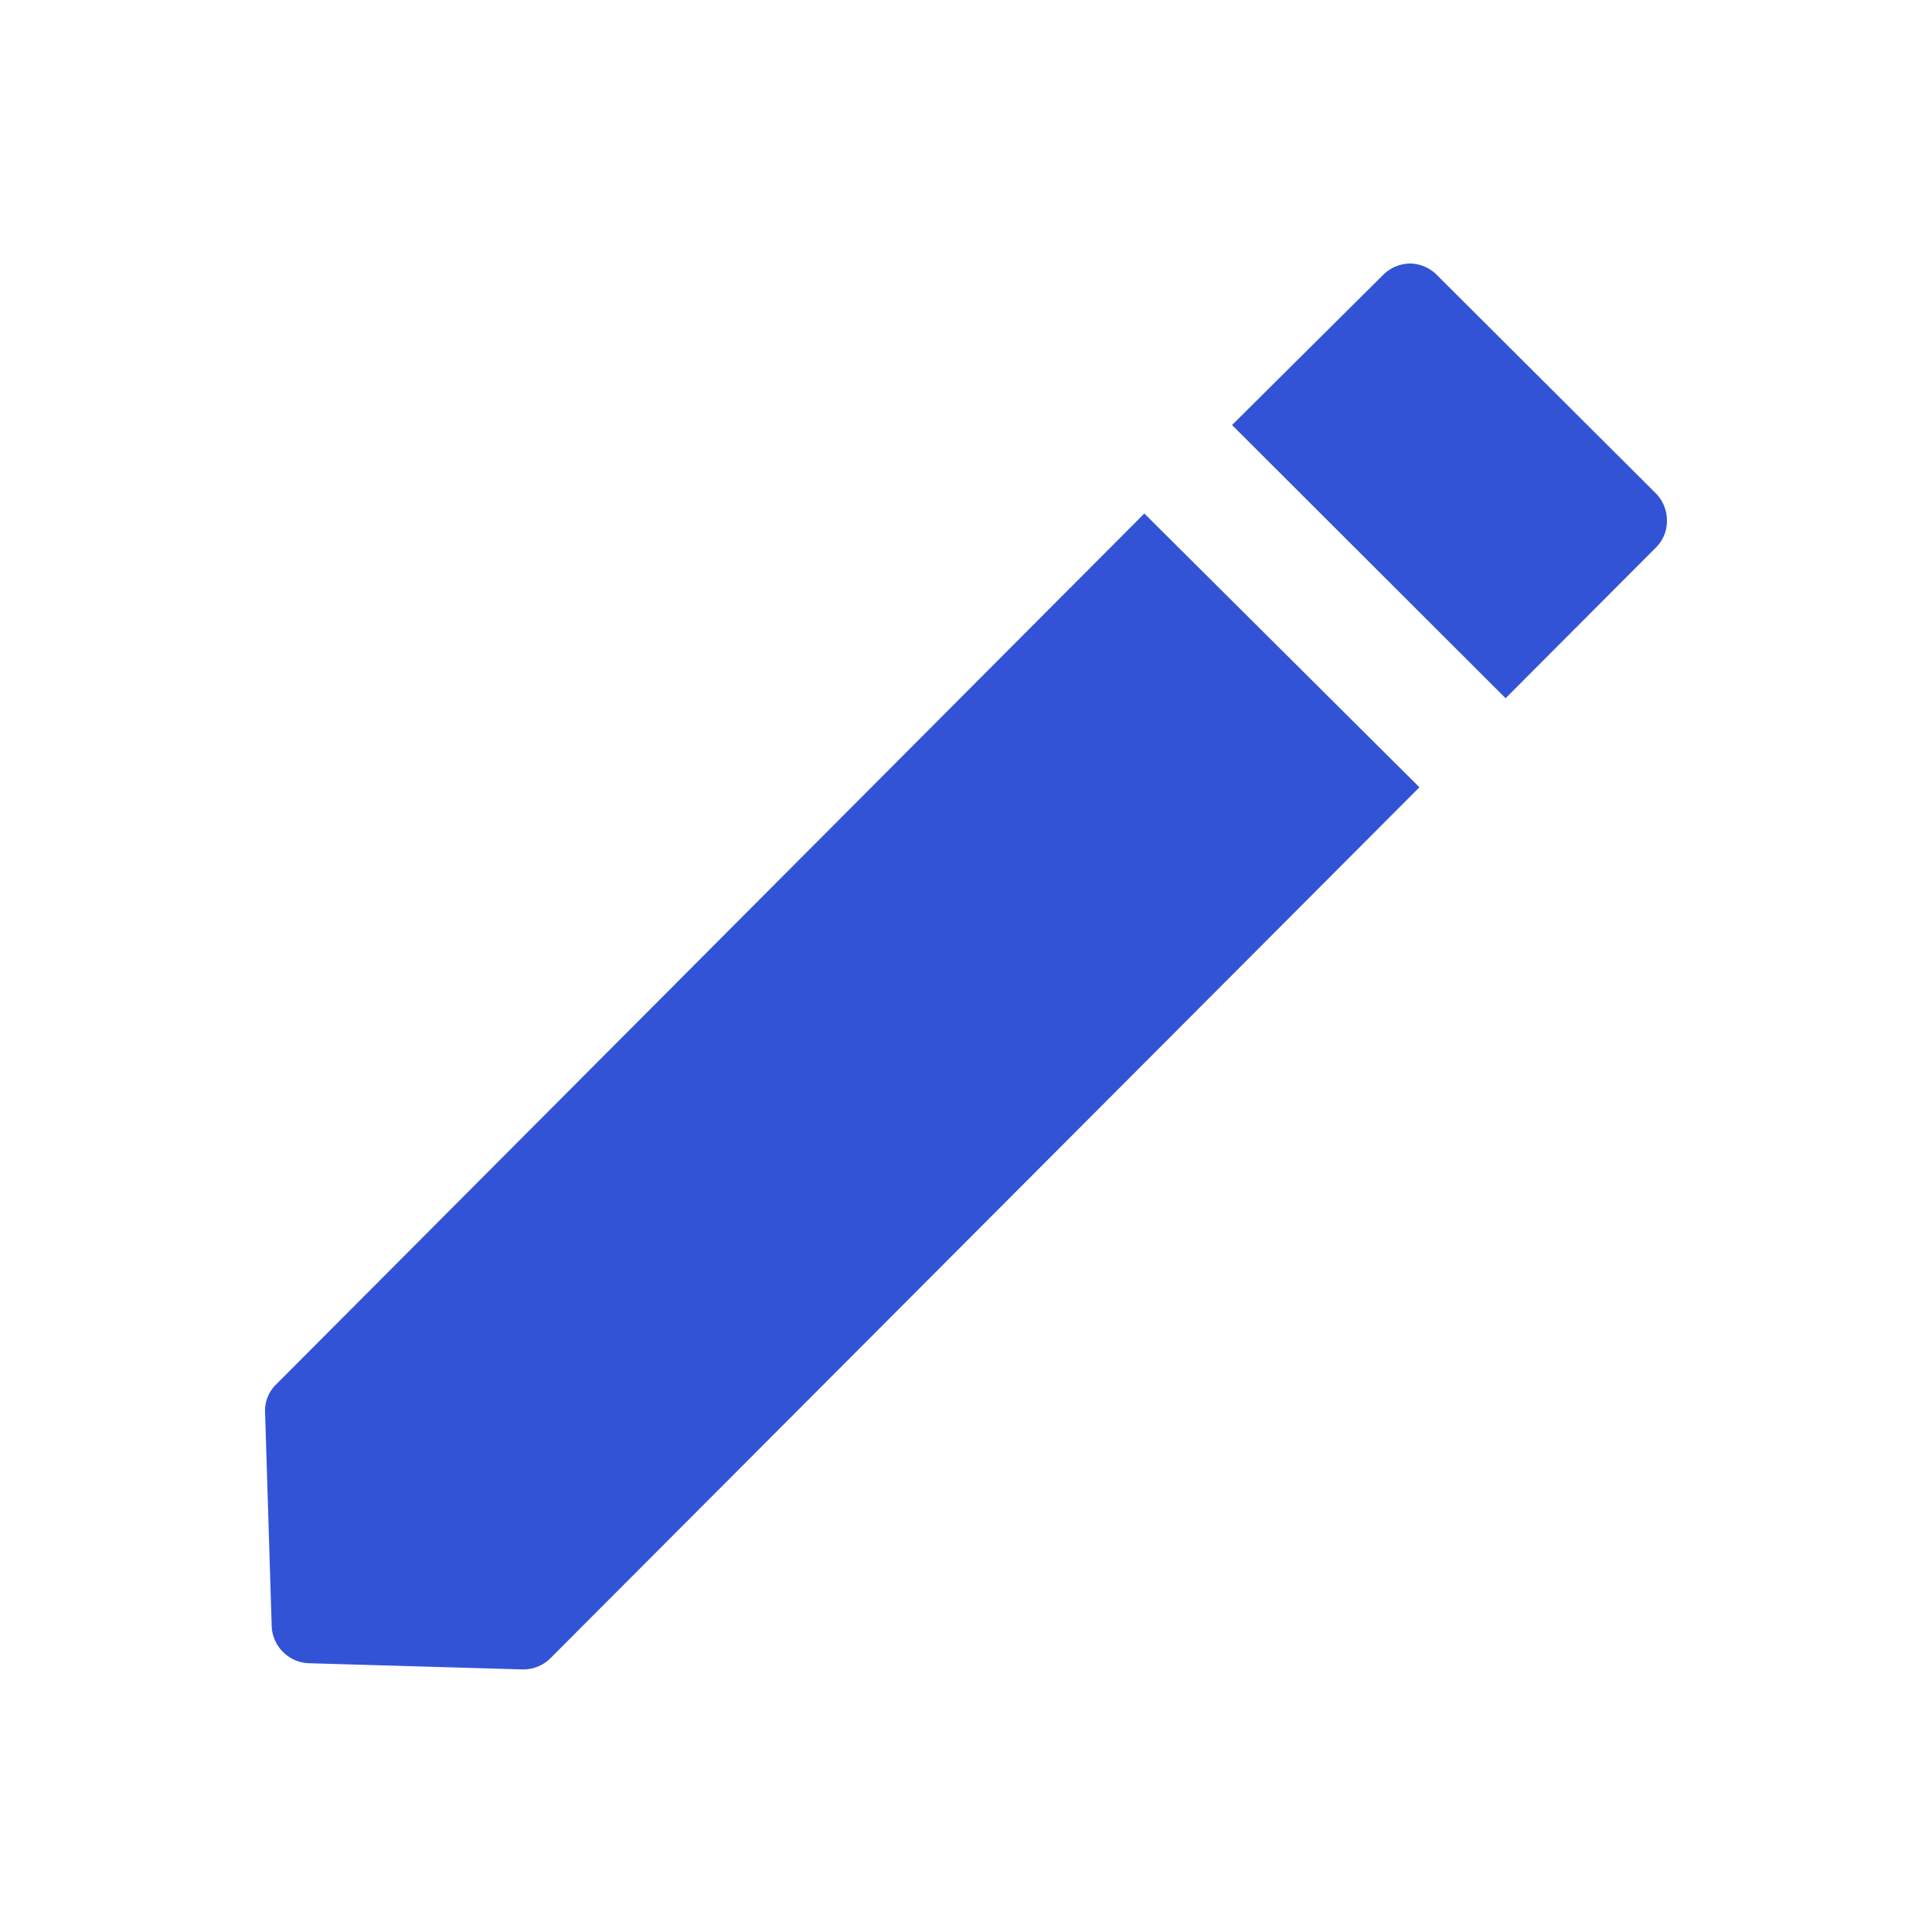 <svg xmlns="http://www.w3.org/2000/svg" viewBox="0 0 100 100">
    <defs>
        <style>.cls-1{fill:#3353d7;}</style>
    </defs>
    <g id="icone">
        <path class="cls-1"
              d="M14.27,71.68a1.89,1.89,0,0,0-.55,1.41l.34,11a2,2,0,0,0,2,2l11,.32h.05a2,2,0,0,0,1.36-.56l45-45.1L59.23,26.58Z"/>
        <path class="cls-1"
              d="M85.7,25.53,74.37,14.23A2,2,0,0,0,73,13.64h0a2,2,0,0,0-1.41.59L63.77,22,77.93,36.14l7.77-7.79a1.92,1.92,0,0,0,.58-1.41A2,2,0,0,0,85.7,25.53Z"/>
    </g>
</svg>